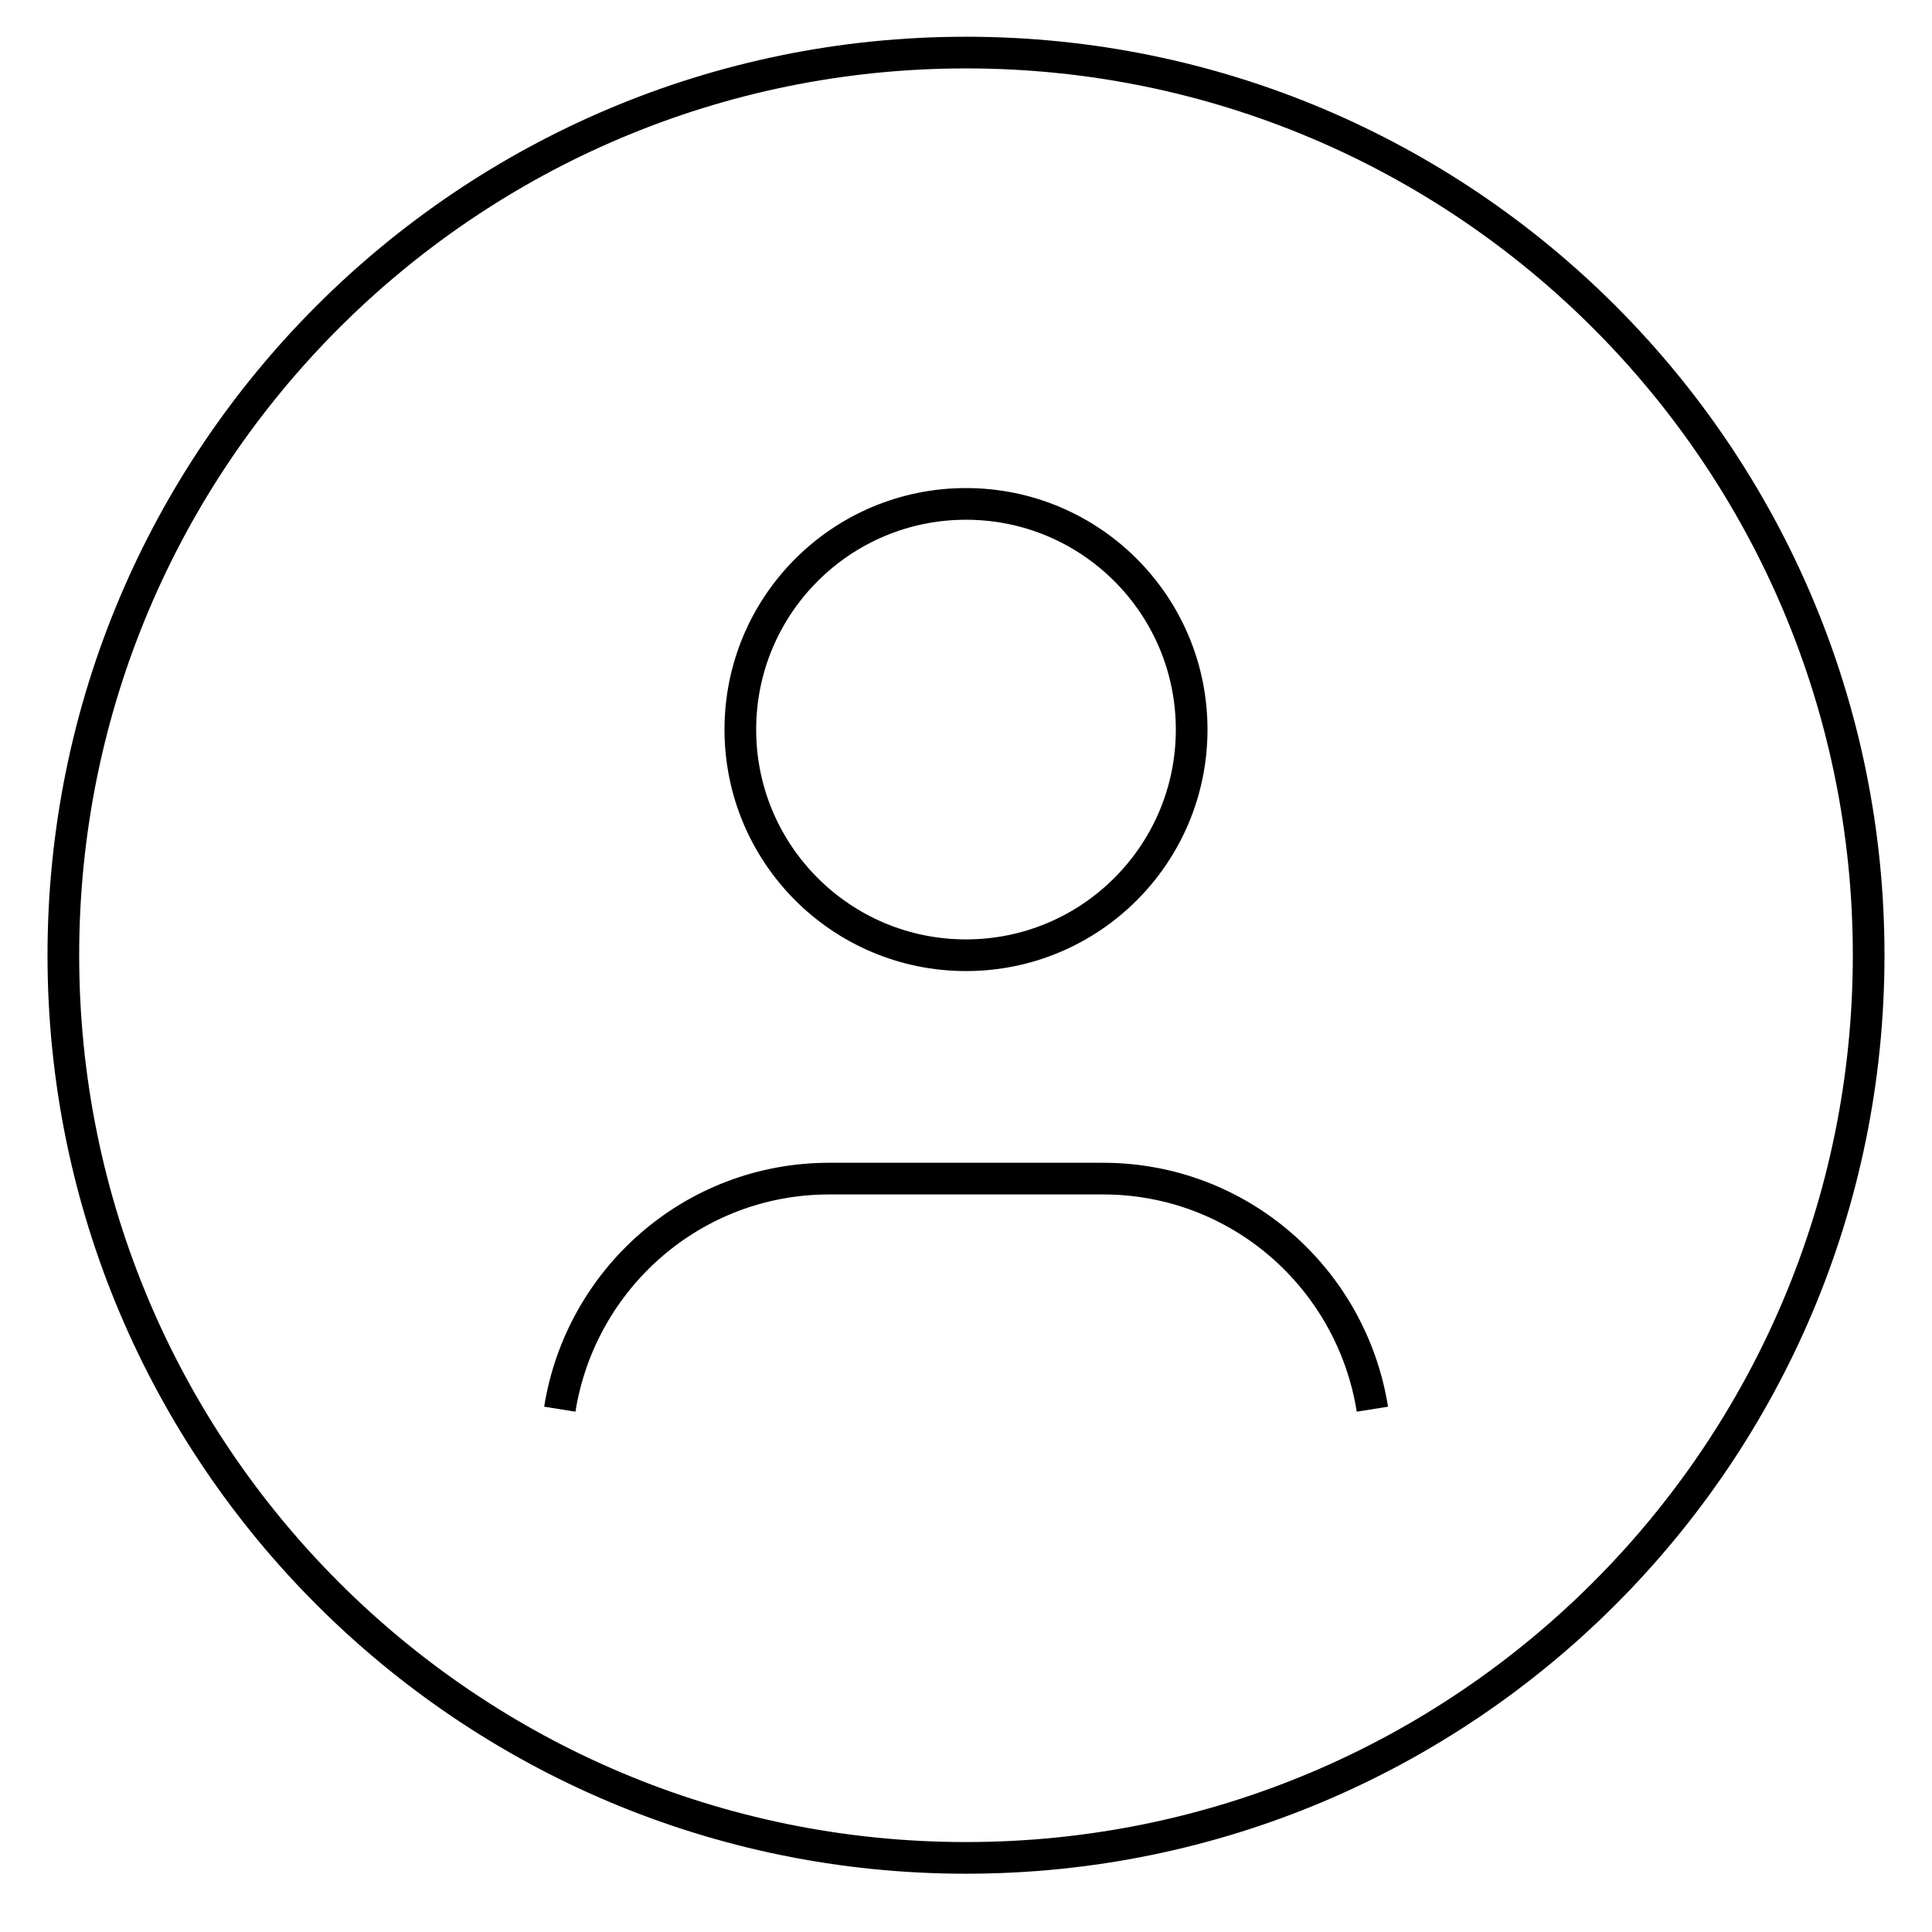 <svg width="61" height="61" viewBox="0 0 61 61" fill="none" xmlns="http://www.w3.org/2000/svg">
<path d="M30.5 30.16C34.435 30.16 37.625 26.97 37.625 23.035C37.625 19.1 34.435 15.91 30.5 15.91C26.565 15.91 23.375 19.1 23.375 23.035C23.375 26.97 26.565 30.16 30.5 30.16Z" stroke="black" strokeWidth="3" strokeMiterlimit="10" strokeLinecap="round"/>
<path d="M43.331 44.493C42.674 40.369 39.133 37.213 34.825 37.213H26.18C21.872 37.213 18.332 40.374 17.675 44.493" stroke="black" strokeWidth="3" strokeMiterlimit="10" strokeLinecap="round"/>
<path d="M30.5 58.66C46.24 58.66 59 45.9 59 30.16C59 14.42 46.24 1.66 30.5 1.66C14.76 1.66 2 14.42 2 30.16C2 45.9 14.76 58.66 30.5 58.66Z" stroke="black" strokeWidth="3" strokeMiterlimit="10" strokeLinecap="round"/>
</svg>

